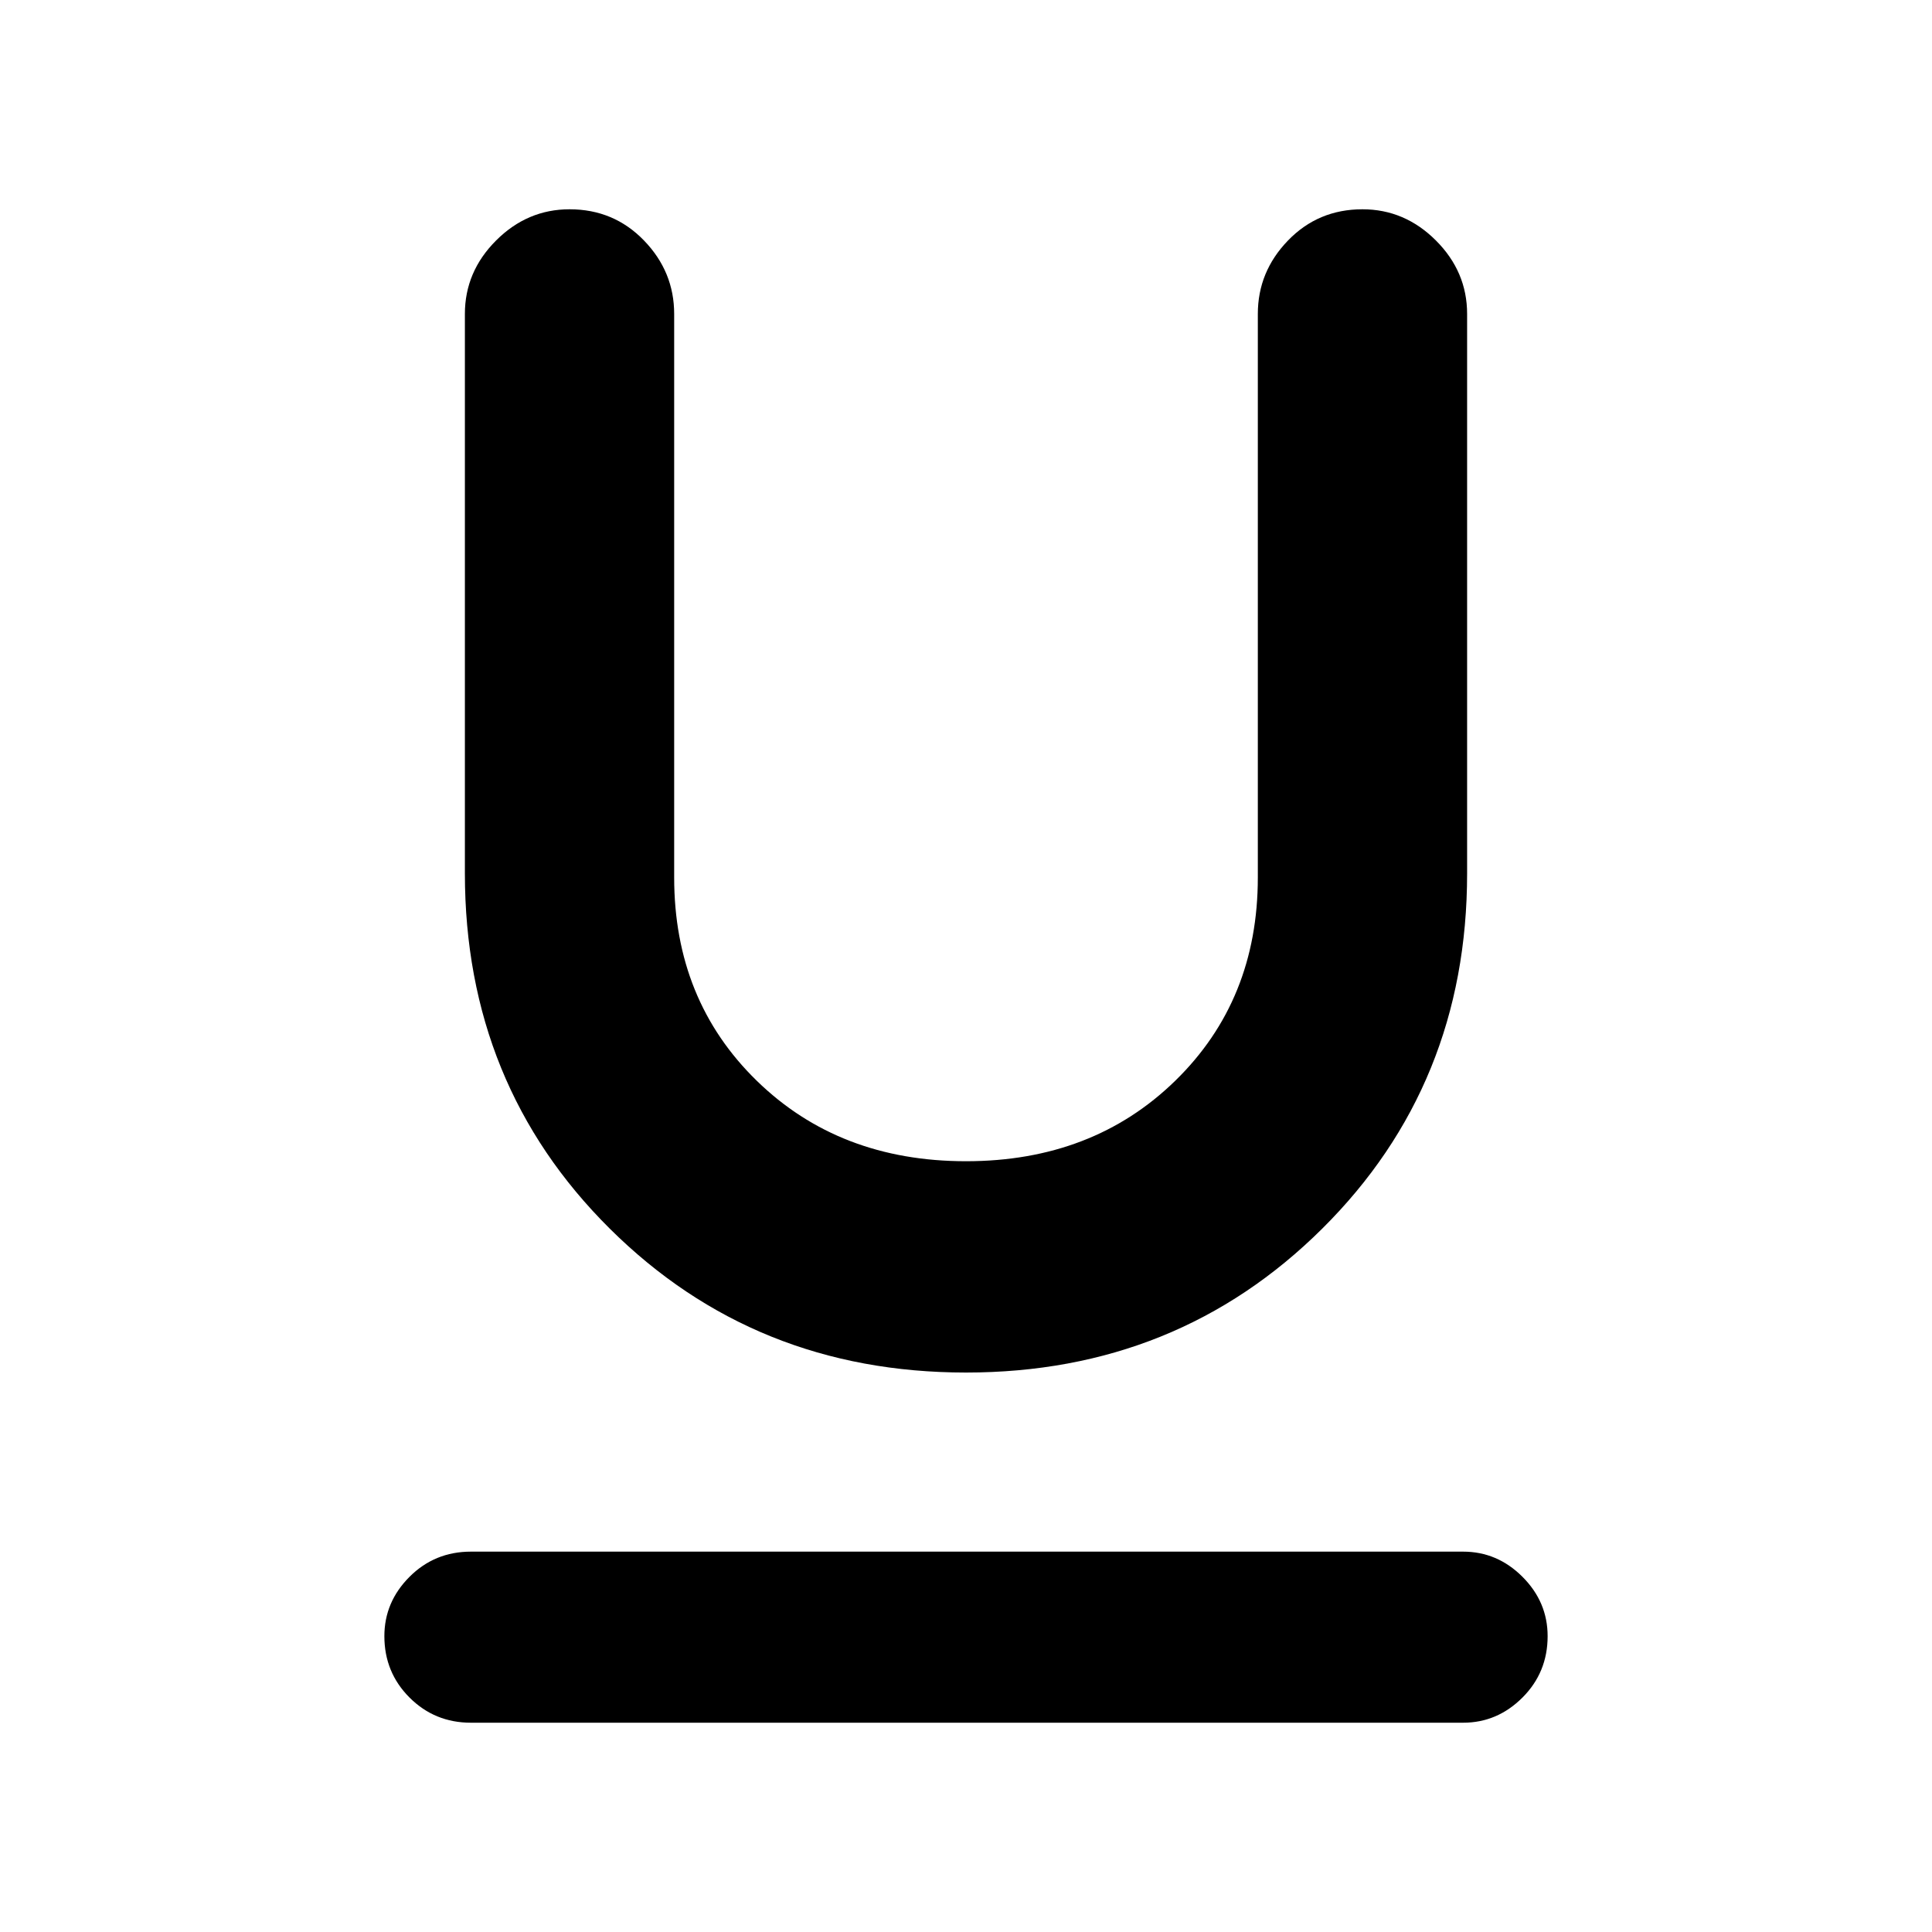<svg xmlns="http://www.w3.org/2000/svg" height="40" width="40"><path d="M9.75 35.667q-.75 0-1.271-.521-.521-.521-.521-1.271 0-.708.521-1.229.521-.521 1.271-.521h20.542q.708 0 1.229.521.521.521.521 1.229 0 .75-.521 1.271-.521.521-1.229.521ZM20 28.417q-4.375 0-7.375-2.979-3-2.98-3-7.355V6.5q0-.875.646-1.521.646-.646 1.521-.646.916 0 1.541.646.625.646.625 1.521v11.667q0 2.541 1.709 4.208 1.708 1.667 4.333 1.667t4.333-1.667q1.709-1.667 1.709-4.208V6.5q0-.875.625-1.521.625-.646 1.541-.646.875 0 1.521.646.646.646.646 1.521v11.583q0 4.375-3 7.355-3 2.979-7.375 2.979Z"/></svg>